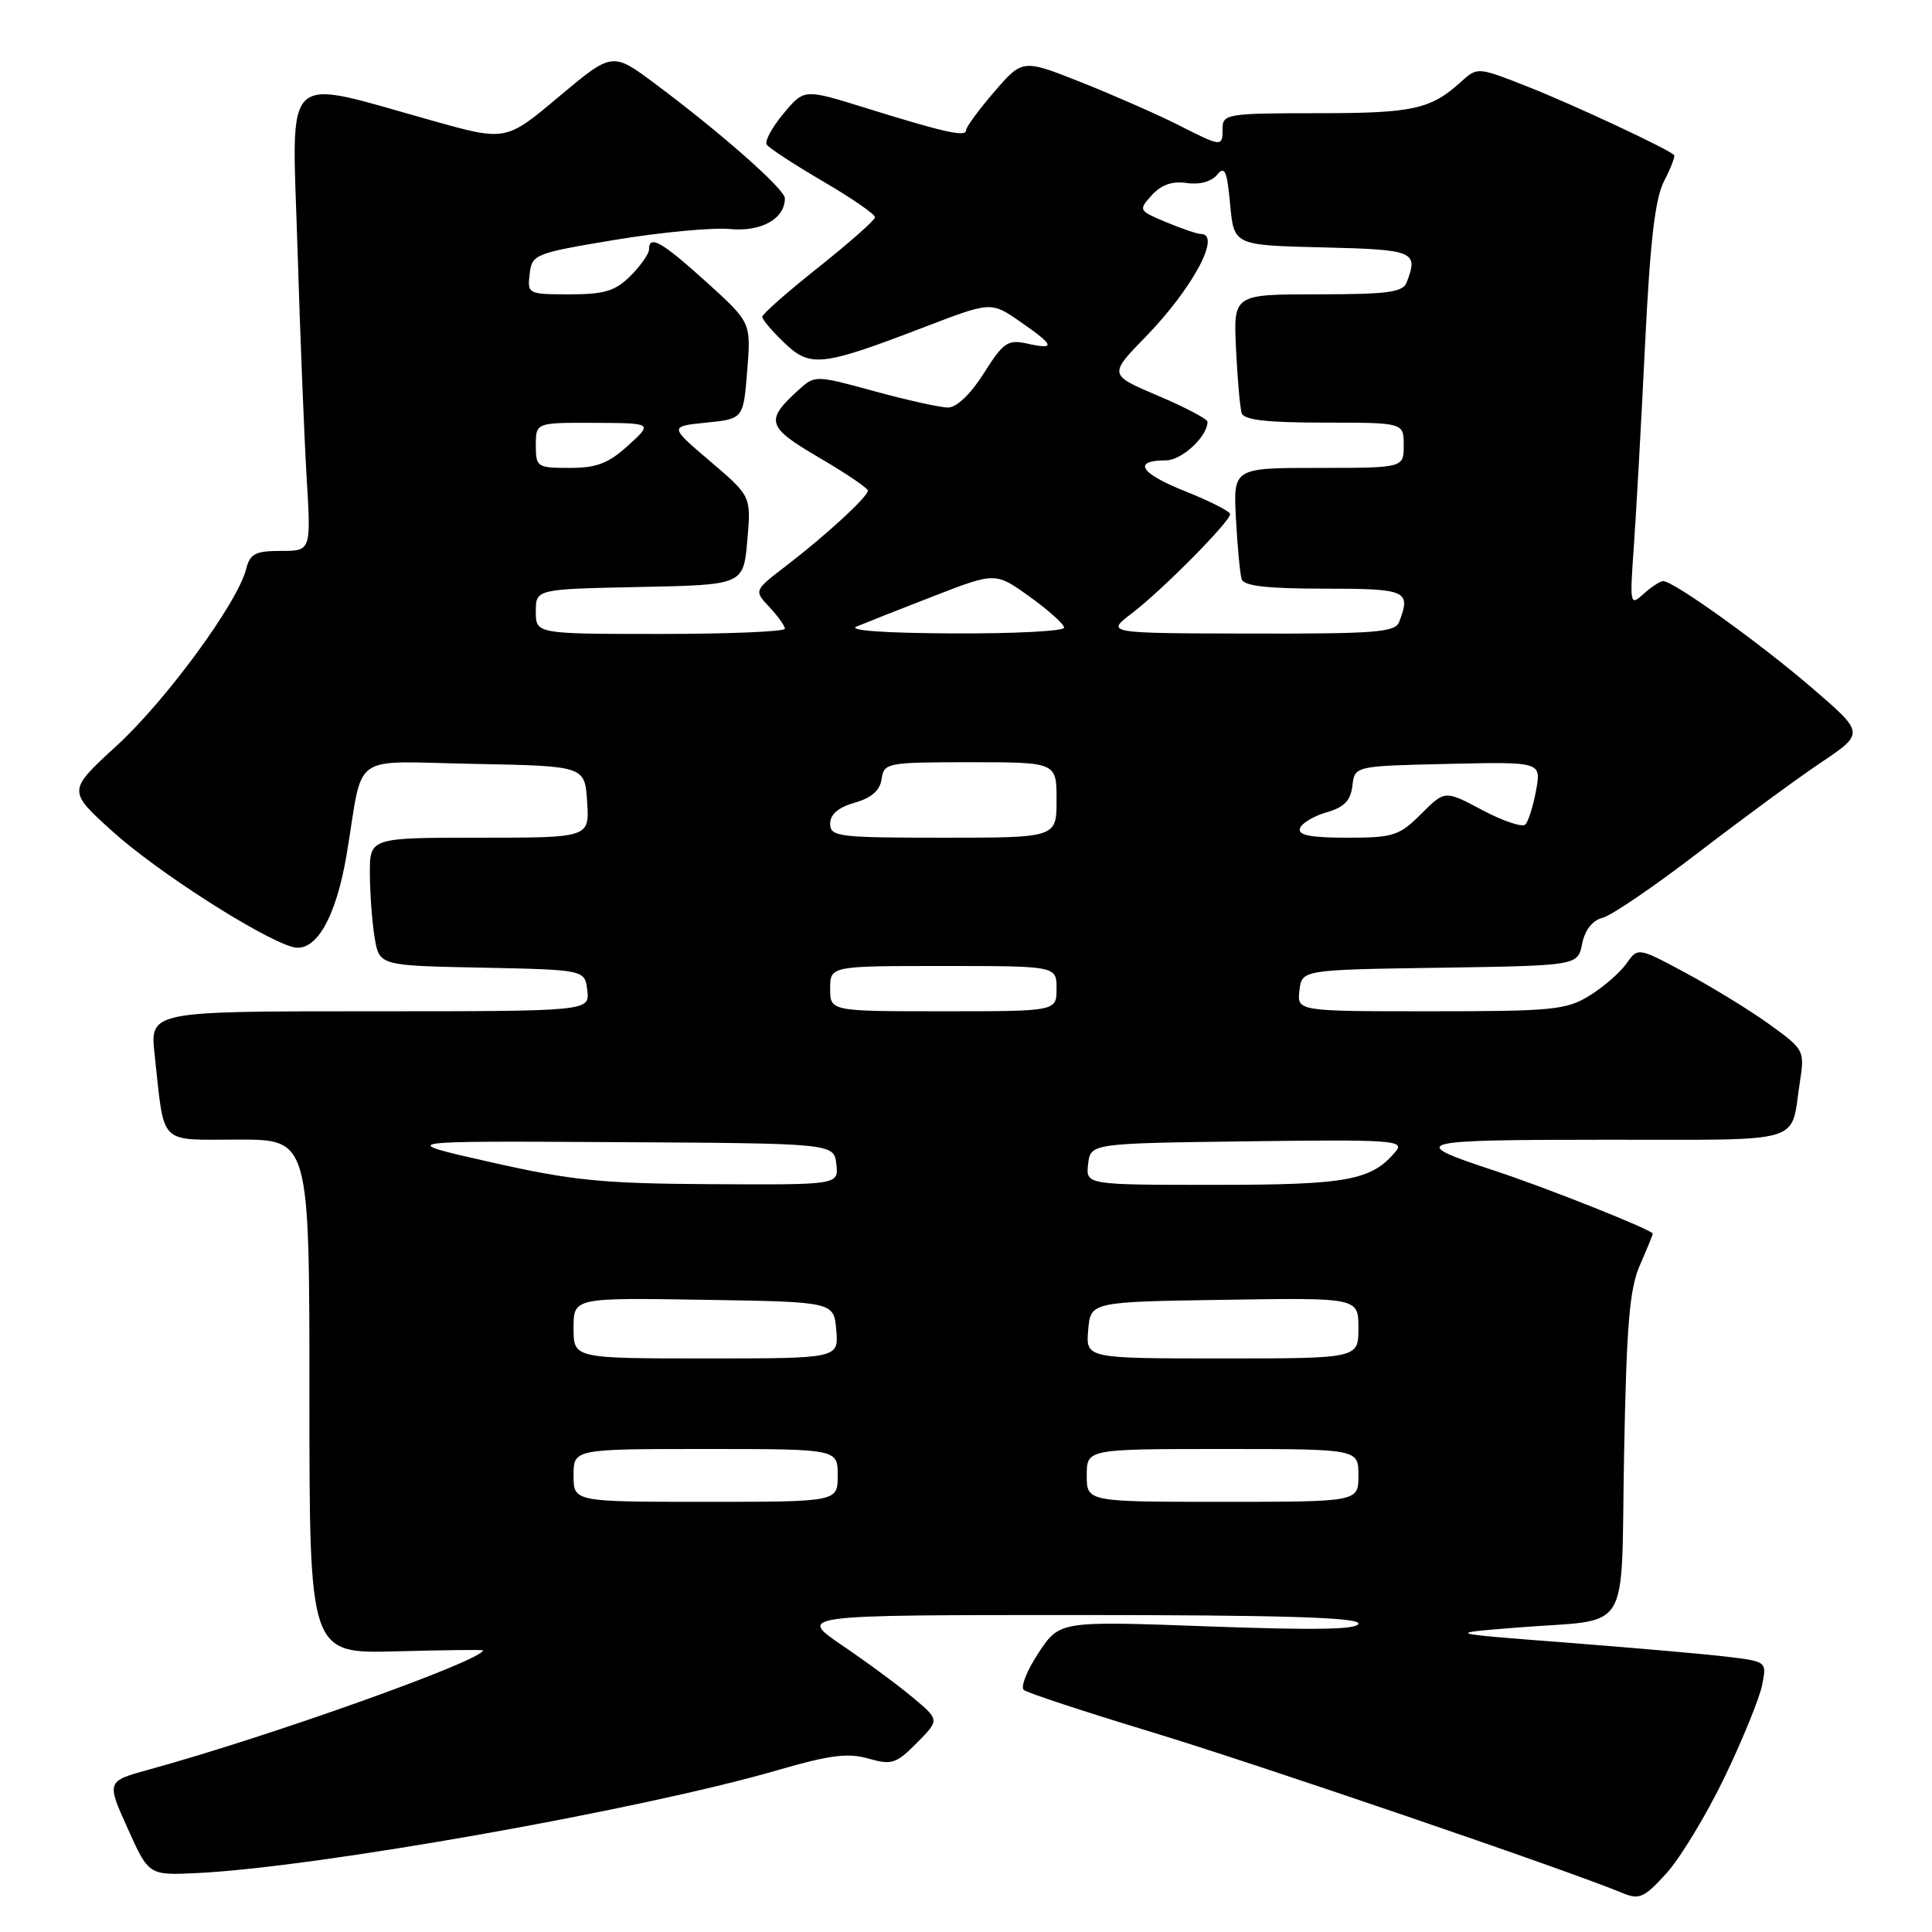 <?xml version="1.0" encoding="UTF-8" standalone="no"?>
<!DOCTYPE svg PUBLIC "-//W3C//DTD SVG 1.1//EN" "http://www.w3.org/Graphics/SVG/1.1/DTD/svg11.dtd" >
<svg xmlns="http://www.w3.org/2000/svg" xmlns:xlink="http://www.w3.org/1999/xlink" version="1.1" viewBox="0 0 256 256">
 <g >
 <path fill="currentColor"
d=" M 228.51 235.50 C 230.89 230.55 233.12 225.07 233.48 223.33 C 234.12 220.16 234.12 220.16 228.81 219.52 C 225.89 219.17 216.30 218.33 207.50 217.65 C 191.50 216.42 191.50 216.42 201.00 215.66 C 216.44 214.43 214.74 217.18 215.20 192.67 C 215.52 175.53 215.92 170.76 217.30 167.63 C 218.23 165.50 219.00 163.63 219.00 163.47 C 219.00 162.99 204.89 157.37 198.00 155.11 C 186.30 151.26 187.13 151.03 212.68 151.02 C 239.71 151.00 237.19 151.75 238.50 143.32 C 239.14 139.23 239.04 139.05 234.58 135.82 C 232.06 133.99 227.09 130.93 223.52 129.00 C 217.03 125.51 217.03 125.51 215.52 127.67 C 214.68 128.86 212.49 130.77 210.63 131.92 C 207.55 133.82 205.75 134.00 189.57 134.00 C 171.87 134.00 171.87 134.00 172.18 131.25 C 172.50 128.50 172.50 128.50 190.78 128.23 C 209.06 127.95 209.06 127.95 209.64 125.06 C 210.01 123.22 211.00 121.96 212.36 121.61 C 213.54 121.31 219.22 117.43 225.00 113.00 C 230.78 108.56 238.10 103.18 241.29 101.04 C 247.07 97.15 247.07 97.15 240.12 91.17 C 233.19 85.20 221.76 77.00 220.38 77.00 C 219.98 77.00 218.82 77.76 217.79 78.69 C 215.98 80.33 215.94 80.15 216.49 72.44 C 216.80 68.07 217.47 56.09 217.97 45.82 C 218.65 31.89 219.30 26.33 220.51 23.97 C 221.41 22.24 222.00 20.68 221.82 20.53 C 220.84 19.65 208.54 13.90 202.64 11.57 C 195.83 8.87 195.77 8.86 193.64 10.80 C 189.58 14.49 187.28 15.00 174.57 15.00 C 162.67 15.00 162.00 15.11 162.00 17.00 C 162.00 19.52 161.94 19.51 156.03 16.51 C 153.33 15.15 147.60 12.63 143.31 10.92 C 135.50 7.82 135.50 7.82 131.75 12.16 C 129.69 14.55 128.00 16.85 128.00 17.27 C 128.00 18.19 125.11 17.55 114.53 14.25 C 106.55 11.77 106.55 11.77 103.82 15.05 C 102.31 16.85 101.31 18.70 101.59 19.15 C 101.87 19.60 105.23 21.80 109.05 24.03 C 112.87 26.26 115.98 28.41 115.95 28.79 C 115.92 29.18 112.54 32.16 108.45 35.42 C 104.35 38.67 101.00 41.62 101.00 41.98 C 101.00 42.33 102.31 43.88 103.91 45.41 C 107.37 48.73 108.84 48.57 122.41 43.37 C 131.32 39.95 131.32 39.95 135.16 42.61 C 139.75 45.79 139.94 46.37 136.12 45.53 C 133.54 44.96 132.96 45.35 130.37 49.45 C 128.63 52.21 126.76 54.00 125.62 54.00 C 124.59 54.00 120.20 53.03 115.87 51.84 C 108.14 49.72 107.97 49.72 105.91 51.58 C 101.32 55.73 101.56 56.55 108.51 60.62 C 112.08 62.71 115.00 64.68 115.00 65.01 C 115.00 65.82 109.46 70.91 104.20 74.95 C 99.89 78.25 99.89 78.25 101.95 80.44 C 103.08 81.64 104.00 82.94 104.00 83.31 C 104.00 83.69 96.58 84.00 87.50 84.00 C 71.00 84.00 71.00 84.00 71.00 81.03 C 71.00 78.06 71.00 78.06 84.75 77.78 C 98.50 77.50 98.50 77.50 99.02 71.63 C 99.54 65.76 99.54 65.76 94.11 61.13 C 88.67 56.50 88.67 56.50 93.59 56.00 C 98.50 55.50 98.50 55.50 99.01 49.11 C 99.52 42.73 99.52 42.73 93.59 37.36 C 87.68 32.02 86.00 31.06 86.00 33.05 C 86.00 33.62 84.90 35.20 83.55 36.55 C 81.52 38.57 80.10 39.00 75.48 39.00 C 69.97 39.00 69.87 38.95 70.18 36.31 C 70.49 33.69 70.83 33.56 81.50 31.78 C 87.55 30.78 94.39 30.13 96.71 30.35 C 100.88 30.74 104.00 29.00 104.00 26.27 C 104.00 25.08 95.55 17.62 86.82 11.11 C 81.14 6.87 81.14 6.87 74.08 12.79 C 67.03 18.72 67.03 18.72 57.26 15.98 C 37.10 10.34 38.68 8.86 39.41 32.64 C 39.76 44.11 40.31 57.89 40.63 63.25 C 41.22 73.00 41.22 73.00 37.22 73.00 C 33.82 73.00 33.13 73.37 32.61 75.41 C 31.49 79.87 21.99 92.83 15.44 98.83 C 8.95 104.78 8.95 104.78 14.88 110.14 C 20.72 115.43 34.39 124.21 38.73 125.47 C 41.79 126.36 44.51 121.71 45.95 113.12 C 48.23 99.43 46.13 100.91 62.84 101.22 C 77.50 101.50 77.50 101.50 77.80 106.25 C 78.11 111.00 78.11 111.00 63.55 111.00 C 49.00 111.00 49.00 111.00 49.01 115.75 C 49.02 118.36 49.30 122.18 49.64 124.22 C 50.25 127.95 50.25 127.95 63.88 128.22 C 77.50 128.50 77.50 128.50 77.82 131.25 C 78.13 134.00 78.13 134.00 48.99 134.00 C 19.86 134.00 19.86 134.00 20.49 139.75 C 21.84 151.99 20.86 151.00 31.58 151.00 C 41.00 151.00 41.00 151.00 41.00 185.06 C 41.00 219.12 41.00 219.12 52.50 218.81 C 58.83 218.64 64.00 218.58 64.00 218.68 C 63.99 220.00 35.79 230.07 19.80 234.46 C 14.10 236.03 14.10 236.03 16.91 242.26 C 19.71 248.50 19.71 248.50 26.11 248.19 C 41.91 247.44 85.00 239.80 103.09 234.54 C 109.95 232.55 112.36 232.24 115.07 233.02 C 118.15 233.90 118.75 233.71 121.48 230.95 C 124.50 227.90 124.50 227.90 121.00 224.97 C 119.08 223.35 114.84 220.22 111.59 218.02 C 105.69 214.00 105.69 214.00 142.84 214.00 C 169.52 214.00 180.00 214.31 180.00 215.12 C 180.00 215.92 174.54 216.03 160.20 215.51 C 140.41 214.78 140.41 214.78 137.62 219.00 C 136.08 221.32 135.20 223.54 135.66 223.93 C 136.12 224.31 143.70 226.81 152.50 229.48 C 166.42 233.70 207.85 247.85 215.00 250.84 C 217.22 251.76 217.87 251.47 220.84 248.19 C 222.67 246.16 226.12 240.45 228.51 235.50 Z  M 76.00 195.50 C 76.00 192.00 76.00 192.00 93.50 192.00 C 111.00 192.00 111.00 192.00 111.00 195.50 C 111.00 199.00 111.00 199.00 93.50 199.00 C 76.00 199.00 76.00 199.00 76.00 195.50 Z  M 144.00 195.50 C 144.00 192.00 144.00 192.00 162.00 192.00 C 180.00 192.00 180.00 192.00 180.00 195.50 C 180.00 199.00 180.00 199.00 162.00 199.00 C 144.00 199.00 144.00 199.00 144.00 195.50 Z  M 76.00 175.98 C 76.00 171.95 76.00 171.95 93.25 172.23 C 110.50 172.50 110.50 172.50 110.81 176.25 C 111.12 180.00 111.12 180.00 93.56 180.00 C 76.00 180.00 76.00 180.00 76.00 175.98 Z  M 144.19 176.25 C 144.50 172.50 144.50 172.50 162.25 172.23 C 180.00 171.95 180.00 171.95 180.00 175.98 C 180.00 180.00 180.00 180.00 161.94 180.00 C 143.88 180.00 143.88 180.00 144.19 176.25 Z  M 65.00 153.99 C 52.50 151.17 52.50 151.17 81.50 151.34 C 110.50 151.50 110.50 151.50 110.82 154.25 C 111.13 157.00 111.13 157.00 94.32 156.91 C 79.70 156.83 75.86 156.44 65.00 153.99 Z  M 144.18 154.25 C 144.50 151.50 144.50 151.50 165.39 151.23 C 184.37 150.98 186.16 151.10 184.96 152.55 C 181.75 156.41 178.58 157.00 160.98 157.00 C 143.87 157.00 143.87 157.00 144.18 154.25 Z  M 110.00 131.00 C 110.00 128.00 110.00 128.00 125.00 128.00 C 140.00 128.00 140.00 128.00 140.00 131.00 C 140.00 134.00 140.00 134.00 125.00 134.00 C 110.00 134.00 110.00 134.00 110.00 131.00 Z  M 110.00 109.14 C 110.00 107.91 111.08 106.98 113.25 106.36 C 115.48 105.73 116.60 104.74 116.82 103.22 C 117.13 101.08 117.53 101.00 128.57 101.00 C 140.00 101.00 140.00 101.00 140.00 106.00 C 140.00 111.00 140.00 111.00 125.00 111.00 C 111.06 111.00 110.00 110.87 110.00 109.14 Z  M 172.25 109.76 C 172.47 109.09 174.06 108.13 175.77 107.64 C 178.11 106.97 178.97 106.08 179.20 104.12 C 179.50 101.50 179.50 101.50 191.87 101.22 C 204.23 100.94 204.23 100.94 203.54 104.72 C 203.16 106.80 202.52 108.84 202.12 109.25 C 201.73 109.66 199.17 108.80 196.43 107.35 C 191.46 104.70 191.46 104.70 188.31 107.85 C 185.40 110.75 184.63 111.00 178.49 111.00 C 173.65 111.00 171.95 110.66 172.25 109.76 Z  M 113.50 83.02 C 114.60 82.56 119.19 80.74 123.71 78.99 C 131.91 75.81 131.91 75.81 136.46 79.08 C 138.95 80.87 141.00 82.71 141.00 83.17 C 141.00 83.63 134.36 83.97 126.25 83.93 C 117.25 83.89 112.28 83.54 113.50 83.02 Z  M 150.00 81.25 C 153.97 78.23 163.00 69.11 163.00 68.12 C 163.00 67.76 160.31 66.40 157.03 65.09 C 151.06 62.72 150.00 61.00 154.50 61.00 C 156.59 61.00 160.00 57.83 160.00 55.89 C 160.00 55.52 157.05 53.97 153.45 52.44 C 146.90 49.66 146.90 49.66 151.85 44.58 C 158.02 38.23 161.90 31.00 159.12 31.00 C 158.64 31.00 156.57 30.30 154.52 29.44 C 150.86 27.91 150.83 27.85 152.62 25.86 C 153.88 24.48 155.34 23.97 157.25 24.25 C 158.94 24.50 160.52 24.07 161.27 23.16 C 162.28 21.93 162.59 22.61 163.00 27.08 C 163.50 32.50 163.50 32.50 175.25 32.78 C 187.44 33.07 187.97 33.30 186.39 37.42 C 185.89 38.73 183.88 39.00 174.61 39.00 C 163.43 39.00 163.43 39.00 163.78 46.25 C 163.97 50.24 164.31 54.06 164.53 54.75 C 164.82 55.65 167.93 56.00 175.47 56.00 C 186.00 56.00 186.00 56.00 186.00 59.00 C 186.00 62.00 186.00 62.00 174.70 62.00 C 163.41 62.00 163.41 62.00 163.77 68.75 C 163.97 72.46 164.31 76.06 164.53 76.75 C 164.82 77.65 167.93 78.00 175.47 78.00 C 186.43 78.00 186.99 78.25 185.39 82.42 C 184.87 83.79 182.20 83.99 165.64 83.95 C 146.50 83.91 146.50 83.91 150.00 81.25 Z  M 71.00 59.00 C 71.00 56.00 71.00 56.00 78.75 56.03 C 86.50 56.06 86.50 56.06 83.23 59.03 C 80.63 61.40 79.06 62.00 75.48 62.00 C 71.17 62.00 71.00 61.89 71.00 59.00 Z "/>
</g>
</svg>